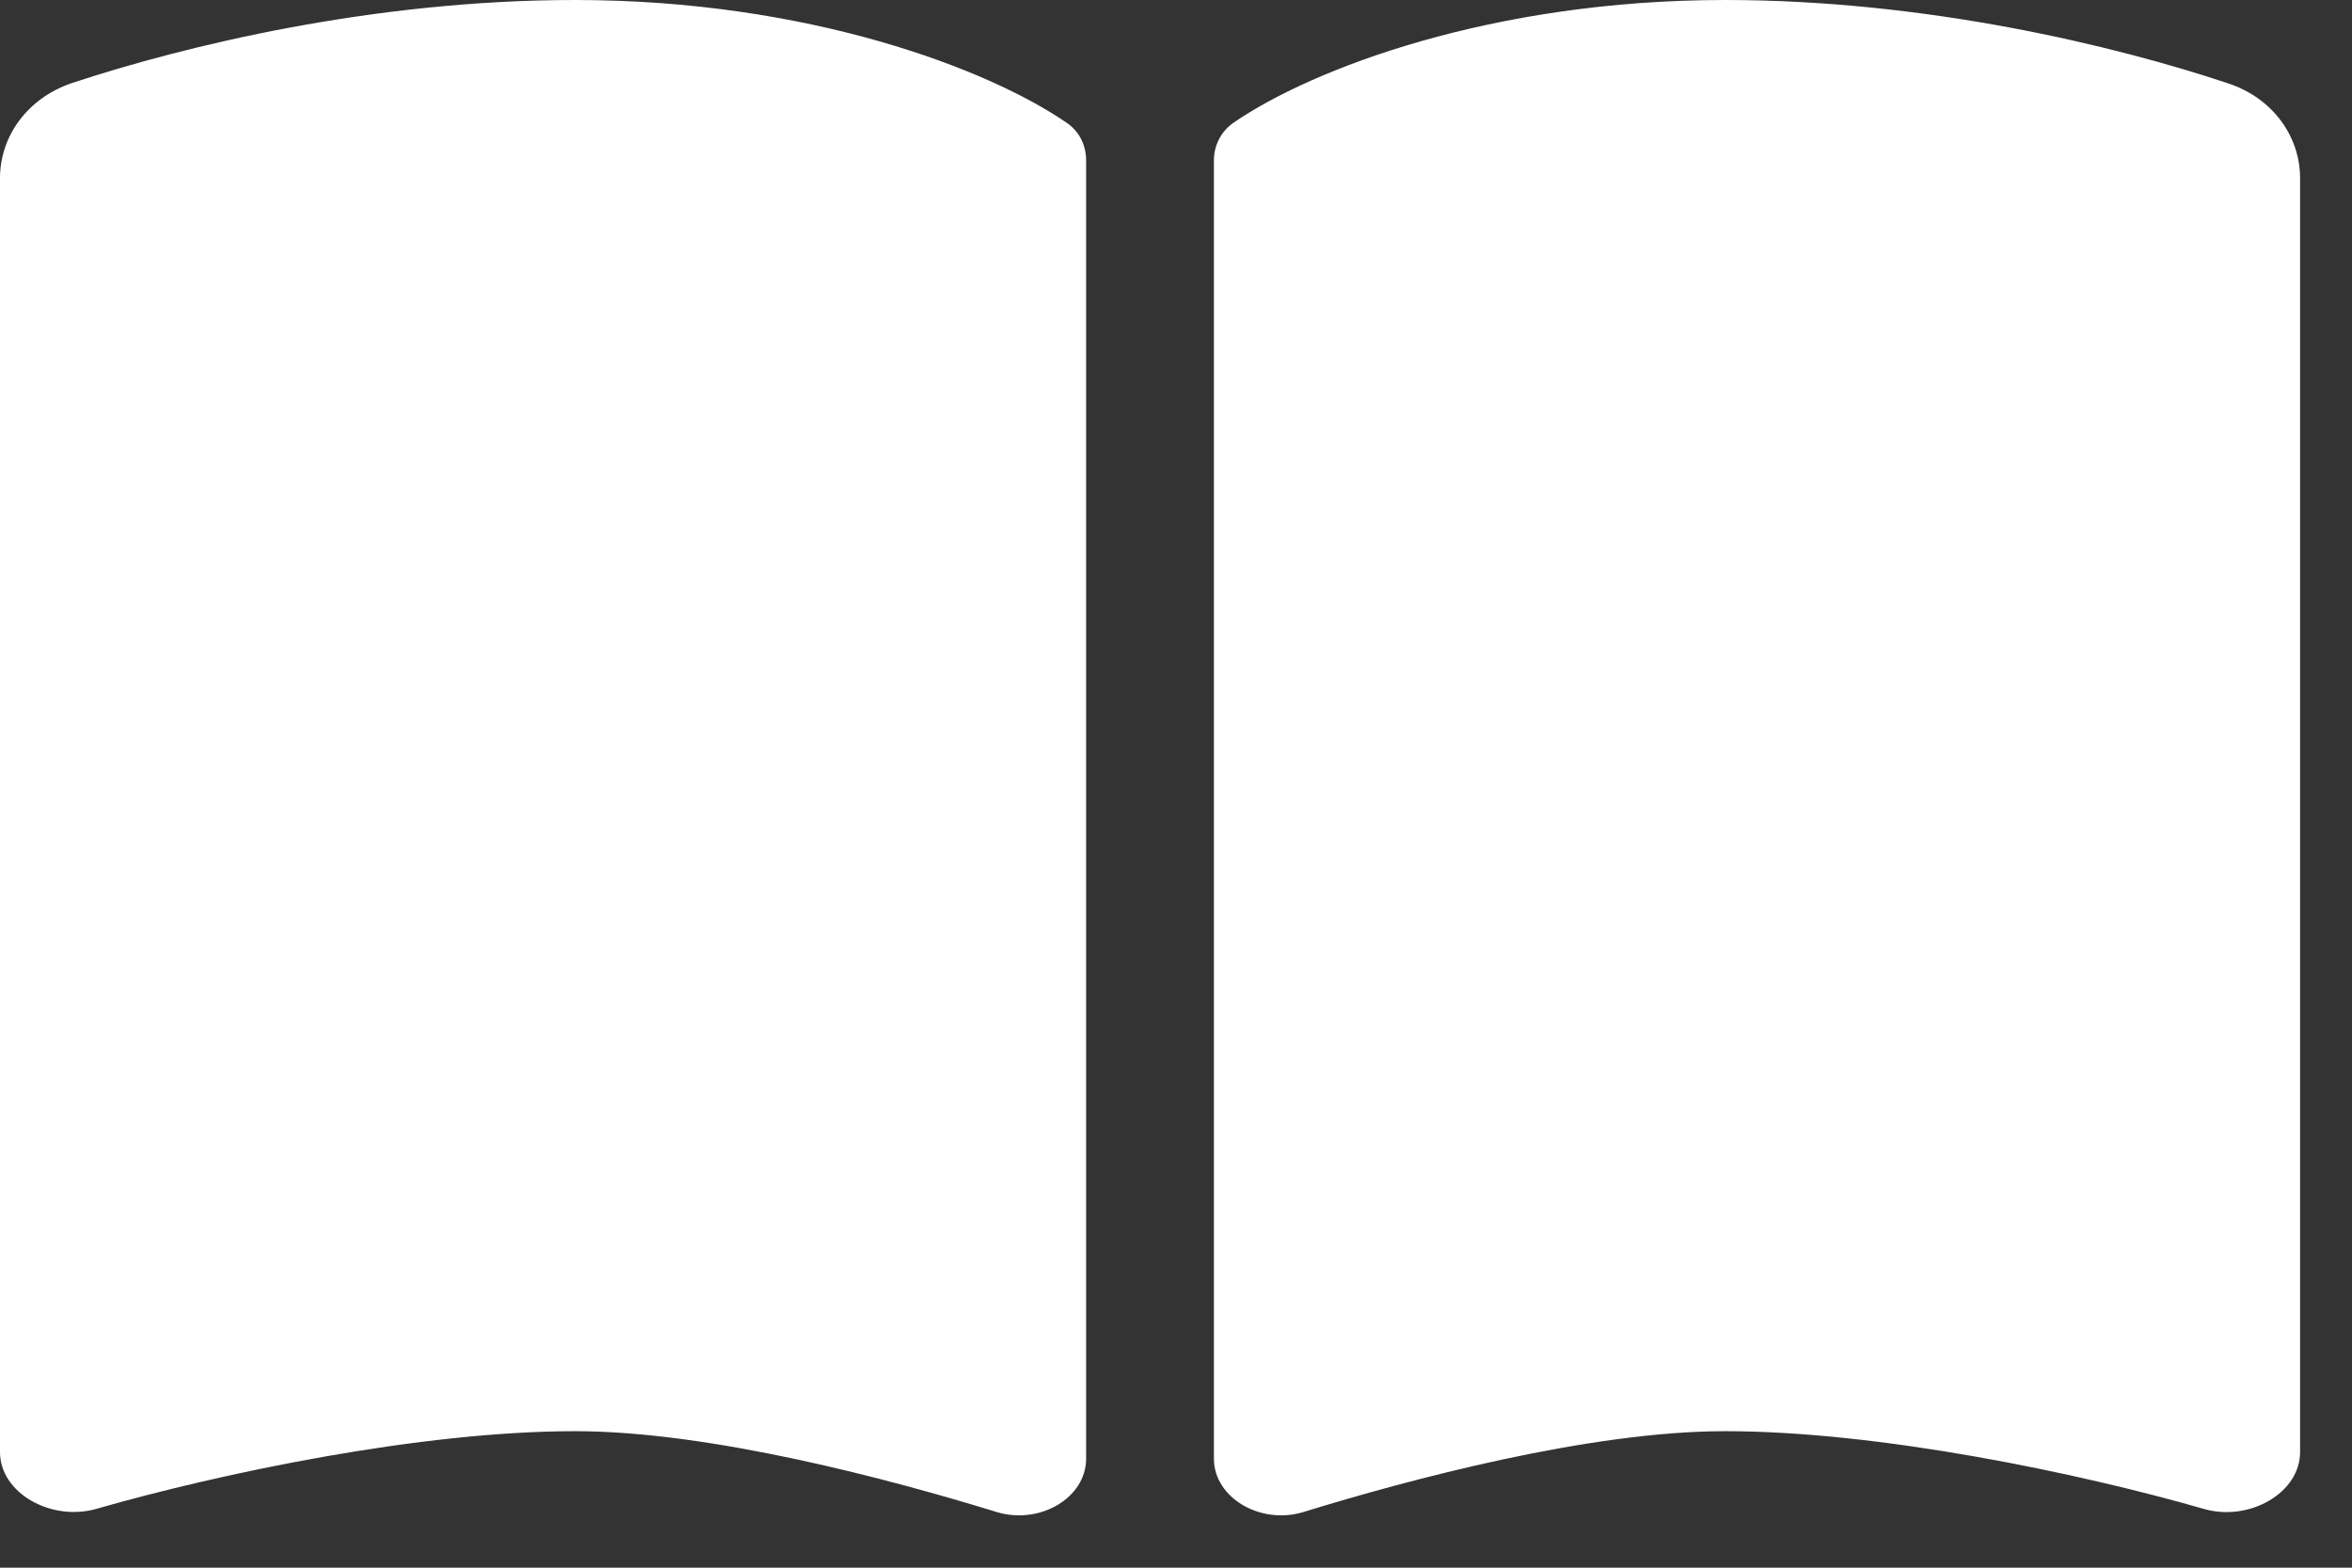 <svg width="42" height="28" viewBox="0 0 42 28" fill="none" xmlns="http://www.w3.org/2000/svg">
<rect x="0" y="0" width="42" height="28" fill="#333333" stroke="none"/>
<path d="M17.798 27.006C18.568 27.239 19.395 26.754 19.395 26.053V2.863C19.395 2.605 19.281 2.347 19.039 2.187C17.641 1.229 14.432 0 10.268 0C6.667 0 3.301 0.817 1.291 1.481C0.485 1.751 0 2.439 0 3.183V25.936C0 26.668 0.913 27.178 1.718 26.95C3.965 26.305 7.523 25.562 10.268 25.562C12.685 25.562 15.901 26.422 17.798 27.006ZM23.274 27.006C25.171 26.422 28.387 25.562 30.805 25.562C33.55 25.562 37.108 26.305 39.354 26.95C40.16 27.184 41.073 26.668 41.073 25.936V3.183C41.073 2.439 40.588 1.751 39.782 1.487C37.771 0.817 34.406 0 30.805 0C26.64 0 23.431 1.229 22.034 2.187C21.798 2.347 21.677 2.605 21.677 2.863V26.053C21.677 26.754 22.512 27.239 23.274 27.006Z" fill="white"/>
</svg>
